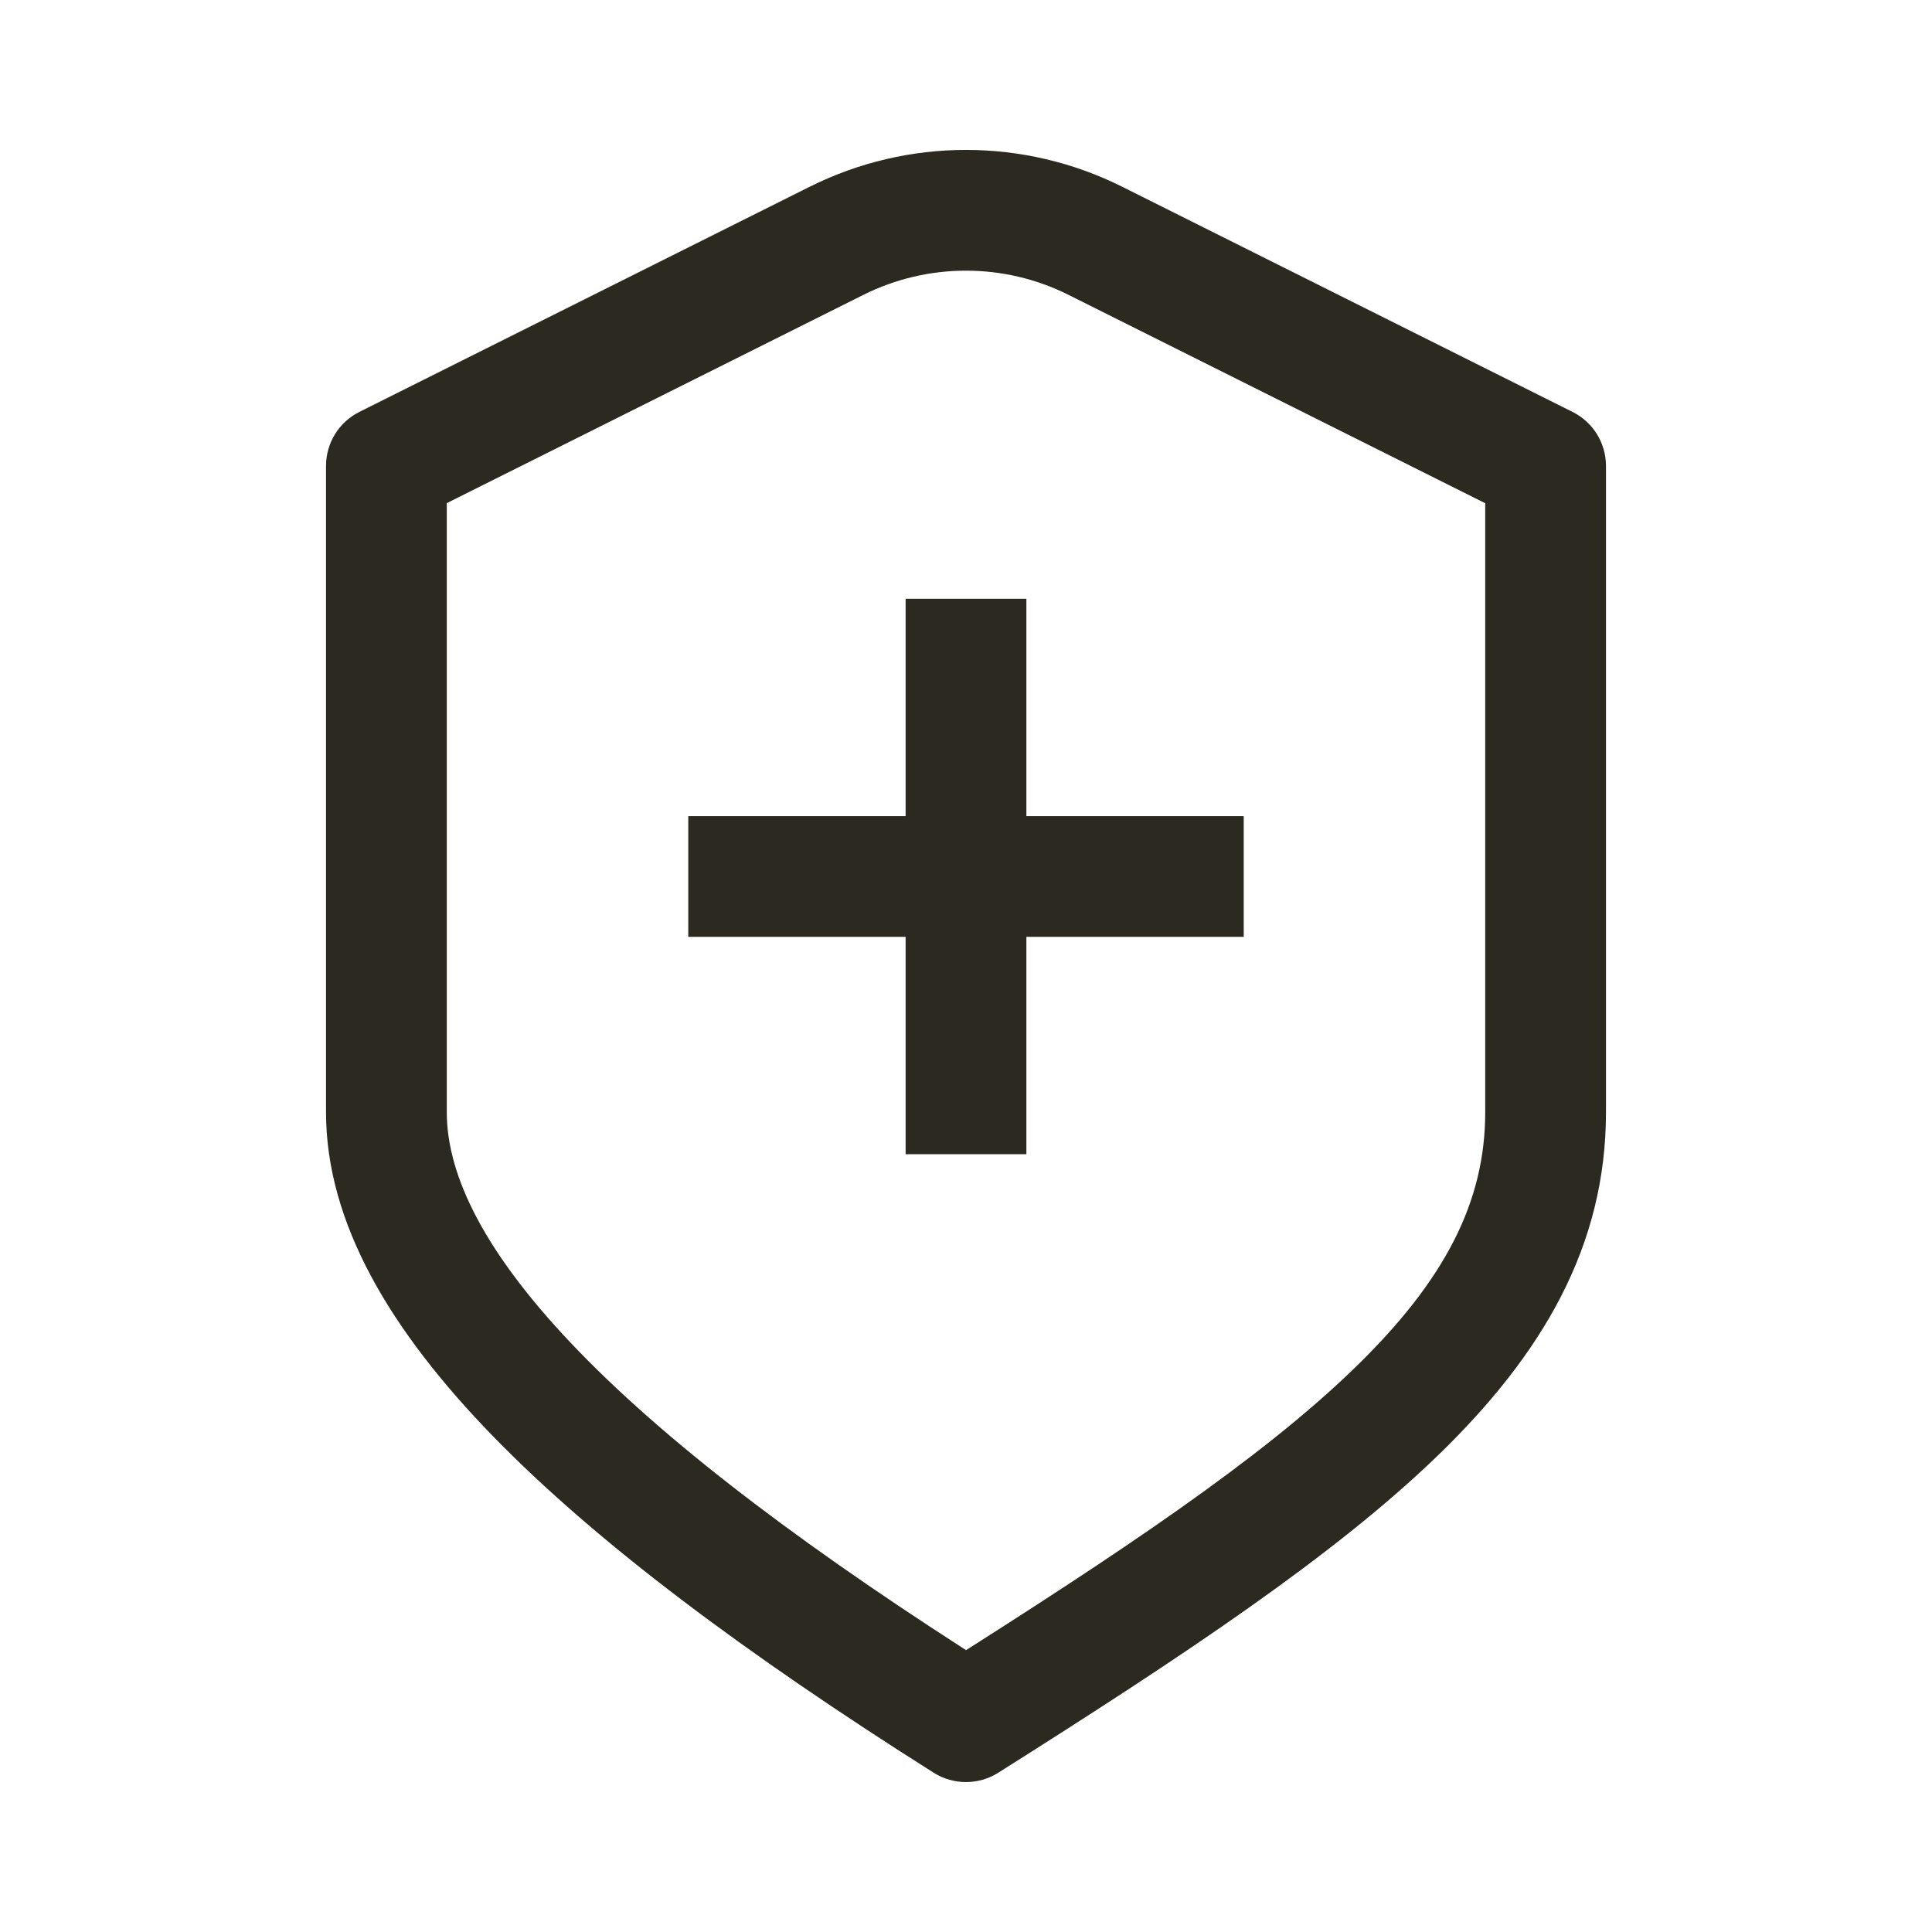 <svg width="24" height="24" viewBox="0 0 24 24" fill="none" xmlns="http://www.w3.org/2000/svg">
<path d="M4.8 5.788L4.464 5.117C4.21 5.244 4.05 5.503 4.05 5.788H4.8ZM12 21.388L11.599 22.022C11.844 22.176 12.156 22.176 12.4 22.022L12 21.388ZM19.2 5.788H19.95C19.95 5.503 19.789 5.244 19.535 5.117L19.2 5.788ZM10.39 2.993L10.054 2.322L10.39 2.993ZM13.61 2.993L13.945 2.322L13.61 2.993ZM14.7 11.638H15.45V10.138H14.7V11.638ZM9.3 10.138H8.55V11.638H9.3V10.138ZM11.25 13.588V14.338H12.75V13.588H11.25ZM12.75 8.188V7.438H11.25V8.188H12.75ZM10.39 2.993L10.054 2.322L4.464 5.117L4.8 5.788L5.135 6.458L10.725 3.663L10.39 2.993ZM4.8 5.788H4.05V13.816H4.8H5.55V5.788H4.8ZM4.8 13.816H4.05C4.05 15.197 4.857 16.538 6.123 17.84C7.404 19.158 9.262 20.545 11.599 22.022L12 21.388L12.4 20.753C10.101 19.301 8.358 17.988 7.199 16.795C6.024 15.586 5.55 14.607 5.55 13.816H4.8ZM12 21.388L12.4 22.022C14.709 20.564 16.575 19.325 17.86 18.082C19.166 16.819 19.95 15.476 19.95 13.816H19.2H18.45C18.45 14.927 17.953 15.906 16.817 17.004C15.662 18.122 13.928 19.282 11.599 20.753L12 21.388ZM19.2 13.816H19.95C19.95 13.81 19.95 13.805 19.95 13.799C19.95 13.794 19.95 13.788 19.95 13.783C19.95 13.777 19.95 13.772 19.95 13.767C19.95 13.761 19.95 13.756 19.95 13.75C19.95 13.745 19.95 13.739 19.95 13.734C19.95 13.728 19.95 13.723 19.95 13.717C19.95 13.712 19.95 13.706 19.95 13.7C19.95 13.695 19.95 13.689 19.95 13.684C19.95 13.678 19.95 13.673 19.95 13.667C19.95 13.662 19.95 13.656 19.95 13.65C19.95 13.645 19.95 13.639 19.95 13.633C19.95 13.628 19.95 13.622 19.95 13.617C19.95 13.611 19.95 13.605 19.95 13.6C19.95 13.594 19.95 13.588 19.95 13.583C19.95 13.577 19.95 13.571 19.95 13.566C19.95 13.56 19.95 13.554 19.95 13.549C19.95 13.543 19.95 13.537 19.95 13.531C19.95 13.526 19.95 13.52 19.95 13.514C19.95 13.509 19.95 13.503 19.95 13.497C19.95 13.491 19.95 13.486 19.95 13.48C19.95 13.474 19.95 13.468 19.95 13.463C19.95 13.457 19.95 13.451 19.95 13.445C19.95 13.439 19.95 13.434 19.95 13.428C19.95 13.422 19.95 13.416 19.95 13.41C19.95 13.404 19.95 13.399 19.95 13.393C19.95 13.387 19.95 13.381 19.95 13.375C19.95 13.369 19.95 13.363 19.95 13.357C19.95 13.352 19.95 13.346 19.95 13.34C19.95 13.334 19.95 13.328 19.95 13.322C19.95 13.316 19.95 13.31 19.95 13.304C19.95 13.298 19.95 13.292 19.95 13.287C19.95 13.28 19.95 13.275 19.95 13.269C19.95 13.263 19.95 13.257 19.95 13.251C19.95 13.245 19.95 13.239 19.95 13.233C19.95 13.227 19.95 13.221 19.95 13.215C19.95 13.209 19.95 13.203 19.95 13.197C19.95 13.191 19.95 13.185 19.95 13.179C19.95 13.173 19.95 13.166 19.95 13.161C19.95 13.154 19.95 13.148 19.95 13.142C19.95 13.136 19.95 13.13 19.95 13.124C19.95 13.118 19.95 13.112 19.95 13.106C19.95 13.1 19.95 13.094 19.95 13.088C19.95 13.081 19.95 13.075 19.95 13.069C19.95 13.063 19.95 13.057 19.95 13.051C19.95 13.045 19.95 13.039 19.95 13.032C19.95 13.026 19.95 13.02 19.95 13.014C19.95 13.008 19.95 13.002 19.95 12.995C19.95 12.989 19.95 12.983 19.95 12.977C19.95 12.971 19.95 12.964 19.95 12.958C19.95 12.952 19.95 12.946 19.95 12.94C19.95 12.933 19.95 12.927 19.95 12.921C19.95 12.915 19.95 12.909 19.95 12.902C19.95 12.896 19.95 12.89 19.95 12.883C19.95 12.877 19.95 12.871 19.95 12.865C19.95 12.858 19.95 12.852 19.95 12.846C19.95 12.84 19.95 12.833 19.95 12.827C19.95 12.821 19.95 12.814 19.95 12.808C19.95 12.802 19.95 12.796 19.95 12.789C19.95 12.783 19.95 12.777 19.95 12.77C19.95 12.764 19.95 12.758 19.95 12.751C19.95 12.745 19.95 12.739 19.95 12.732C19.95 12.726 19.95 12.719 19.95 12.713C19.95 12.707 19.95 12.7 19.95 12.694C19.95 12.688 19.95 12.681 19.95 12.675C19.95 12.668 19.95 12.662 19.95 12.656C19.95 12.649 19.95 12.643 19.95 12.636C19.95 12.63 19.95 12.623 19.95 12.617C19.95 12.611 19.95 12.604 19.95 12.598C19.95 12.591 19.95 12.585 19.95 12.579C19.95 12.572 19.95 12.566 19.95 12.559C19.95 12.553 19.95 12.546 19.95 12.54C19.95 12.533 19.95 12.527 19.95 12.52C19.95 12.514 19.95 12.507 19.95 12.501C19.95 12.494 19.95 12.488 19.95 12.481C19.95 12.475 19.95 12.468 19.95 12.462C19.95 12.455 19.95 12.449 19.95 12.442C19.95 12.436 19.95 12.429 19.95 12.423C19.95 12.416 19.95 12.41 19.95 12.403C19.95 12.397 19.95 12.39 19.95 12.383C19.95 12.377 19.95 12.37 19.95 12.364C19.95 12.357 19.95 12.351 19.95 12.344C19.95 12.338 19.95 12.331 19.95 12.324C19.95 12.318 19.95 12.311 19.95 12.305C19.95 12.298 19.95 12.291 19.95 12.285C19.95 12.278 19.95 12.272 19.95 12.265C19.95 12.258 19.95 12.252 19.95 12.245C19.95 12.239 19.95 12.232 19.95 12.225C19.95 12.219 19.95 12.212 19.95 12.205C19.95 12.199 19.95 12.192 19.95 12.185C19.95 12.179 19.95 12.172 19.95 12.165C19.95 12.159 19.95 12.152 19.95 12.146C19.95 12.139 19.95 12.132 19.95 12.126C19.95 12.119 19.95 12.112 19.95 12.106C19.95 12.099 19.95 12.092 19.95 12.085C19.95 12.079 19.95 12.072 19.95 12.065C19.95 12.059 19.95 12.052 19.95 12.045C19.95 12.039 19.95 12.032 19.95 12.025C19.95 12.018 19.95 12.012 19.95 12.005C19.95 11.998 19.95 11.992 19.95 11.985C19.95 11.978 19.95 11.972 19.95 11.965C19.95 11.958 19.95 11.951 19.95 11.944C19.95 11.938 19.95 11.931 19.95 11.924C19.95 11.918 19.95 11.911 19.95 11.904C19.95 11.897 19.95 11.89 19.95 11.884C19.95 11.877 19.95 11.87 19.95 11.864C19.95 11.857 19.95 11.85 19.95 11.843C19.95 11.836 19.95 11.83 19.95 11.823C19.95 11.816 19.95 11.809 19.95 11.803C19.95 11.796 19.95 11.789 19.95 11.782C19.95 11.775 19.95 11.768 19.95 11.762C19.95 11.755 19.95 11.748 19.95 11.741C19.95 11.735 19.95 11.728 19.95 11.721C19.95 11.714 19.95 11.707 19.95 11.7C19.95 11.694 19.95 11.687 19.95 11.68C19.95 11.673 19.95 11.666 19.95 11.659C19.95 11.653 19.95 11.646 19.95 11.639C19.95 11.632 19.95 11.625 19.95 11.618C19.95 11.612 19.95 11.605 19.95 11.598C19.95 11.591 19.95 11.584 19.95 11.577C19.95 11.57 19.95 11.564 19.95 11.557C19.95 11.55 19.95 11.543 19.95 11.536C19.95 11.529 19.95 11.523 19.95 11.516C19.95 11.509 19.95 11.502 19.95 11.495C19.95 11.488 19.95 11.481 19.95 11.474C19.95 11.467 19.95 11.461 19.95 11.454C19.95 11.447 19.95 11.44 19.95 11.433C19.95 11.426 19.95 11.419 19.95 11.412C19.95 11.405 19.95 11.399 19.95 11.392C19.95 11.385 19.95 11.378 19.95 11.371C19.95 11.364 19.95 11.357 19.95 11.35C19.95 11.344 19.95 11.337 19.95 11.33C19.95 11.323 19.95 11.316 19.95 11.309C19.95 11.302 19.95 11.295 19.95 11.288C19.95 11.281 19.95 11.274 19.95 11.267C19.95 11.261 19.95 11.254 19.95 11.247C19.95 11.24 19.95 11.233 19.95 11.226C19.95 11.219 19.95 11.212 19.95 11.205C19.95 11.198 19.95 11.191 19.95 11.184C19.95 11.177 19.95 11.171 19.95 11.164C19.95 11.157 19.95 11.15 19.95 11.143C19.95 11.136 19.95 11.129 19.95 11.122C19.95 11.115 19.95 11.108 19.95 11.101C19.95 11.094 19.95 11.087 19.95 11.08C19.95 11.073 19.95 11.066 19.95 11.059C19.95 11.053 19.95 11.046 19.95 11.039C19.95 11.032 19.95 11.025 19.95 11.018C19.95 11.011 19.95 11.004 19.95 10.997C19.95 10.99 19.95 10.983 19.95 10.976C19.95 10.969 19.95 10.962 19.95 10.955C19.95 10.948 19.95 10.941 19.95 10.934C19.95 10.927 19.95 10.92 19.95 10.913C19.95 10.906 19.95 10.899 19.95 10.893C19.95 10.886 19.95 10.879 19.95 10.872C19.95 10.865 19.95 10.858 19.95 10.851C19.95 10.844 19.95 10.837 19.95 10.83C19.95 10.823 19.95 10.816 19.95 10.809C19.95 10.802 19.95 10.795 19.95 10.788C19.95 10.781 19.95 10.774 19.95 10.767C19.95 10.76 19.95 10.753 19.95 10.746C19.95 10.739 19.95 10.732 19.95 10.725C19.95 10.718 19.95 10.711 19.95 10.704C19.95 10.697 19.95 10.69 19.95 10.684C19.95 10.677 19.95 10.669 19.95 10.663C19.95 10.656 19.95 10.649 19.95 10.642C19.95 10.635 19.95 10.628 19.95 10.621C19.95 10.614 19.95 10.607 19.95 10.6C19.95 10.593 19.95 10.586 19.95 10.579C19.95 10.572 19.95 10.565 19.95 10.558C19.95 10.551 19.95 10.544 19.95 10.537C19.95 10.53 19.95 10.523 19.95 10.516C19.95 10.509 19.95 10.502 19.95 10.495C19.95 10.488 19.95 10.481 19.95 10.474C19.95 10.467 19.95 10.46 19.95 10.454C19.95 10.447 19.95 10.44 19.95 10.433C19.95 10.426 19.95 10.419 19.95 10.412C19.95 10.405 19.95 10.398 19.95 10.391C19.95 10.384 19.95 10.377 19.95 10.37C19.95 10.363 19.95 10.356 19.95 10.349C19.95 10.342 19.95 10.335 19.95 10.328C19.95 10.321 19.95 10.314 19.95 10.307C19.95 10.3 19.95 10.293 19.95 10.286C19.95 10.279 19.95 10.273 19.95 10.265C19.95 10.259 19.95 10.252 19.95 10.245C19.95 10.238 19.95 10.231 19.95 10.224C19.95 10.217 19.95 10.21 19.95 10.203C19.95 10.196 19.95 10.189 19.95 10.182C19.95 10.175 19.95 10.168 19.95 10.161C19.95 10.154 19.95 10.147 19.95 10.14C19.95 10.133 19.95 10.127 19.95 10.12C19.95 10.113 19.95 10.106 19.95 10.099C19.95 10.092 19.95 10.085 19.95 10.078C19.95 10.071 19.95 10.064 19.95 10.057C19.95 10.05 19.95 10.043 19.95 10.037C19.95 10.03 19.95 10.023 19.95 10.016C19.95 10.009 19.95 10.002 19.95 9.995C19.95 9.988 19.95 9.981 19.95 9.974C19.95 9.967 19.95 9.96 19.95 9.954C19.95 9.947 19.95 9.94 19.95 9.933C19.95 9.926 19.95 9.919 19.95 9.912C19.95 9.905 19.95 9.898 19.95 9.891C19.95 9.884 19.95 9.878 19.95 9.871C19.95 9.864 19.95 9.857 19.95 9.85C19.95 9.843 19.95 9.836 19.95 9.829C19.95 9.822 19.95 9.816 19.95 9.809C19.95 9.802 19.95 9.795 19.95 9.788C19.95 9.781 19.95 9.774 19.95 9.767C19.95 9.761 19.95 9.754 19.95 9.747C19.95 9.74 19.95 9.733 19.95 9.726C19.95 9.719 19.95 9.713 19.95 9.706C19.95 9.699 19.95 9.692 19.95 9.685C19.95 9.678 19.95 9.671 19.95 9.665C19.95 9.658 19.95 9.651 19.95 9.644C19.95 9.637 19.95 9.63 19.95 9.624C19.95 9.617 19.95 9.61 19.95 9.603C19.95 9.596 19.95 9.589 19.95 9.583C19.95 9.576 19.95 9.569 19.95 9.562C19.95 9.555 19.95 9.548 19.95 9.542C19.95 9.535 19.95 9.528 19.95 9.521C19.95 9.514 19.95 9.508 19.95 9.501C19.95 9.494 19.95 9.487 19.95 9.48C19.95 9.474 19.95 9.467 19.95 9.46C19.95 9.453 19.95 9.447 19.95 9.44C19.95 9.433 19.95 9.426 19.95 9.419C19.95 9.413 19.95 9.406 19.95 9.399C19.95 9.392 19.95 9.386 19.95 9.379C19.95 9.372 19.95 9.365 19.95 9.359C19.95 9.352 19.95 9.345 19.95 9.338C19.95 9.332 19.95 9.325 19.95 9.318C19.95 9.311 19.95 9.305 19.95 9.298C19.95 9.291 19.95 9.284 19.95 9.278C19.95 9.271 19.95 9.264 19.95 9.258C19.95 9.251 19.95 9.244 19.95 9.237C19.95 9.231 19.95 9.224 19.95 9.217C19.95 9.211 19.95 9.204 19.95 9.197C19.95 9.191 19.95 9.184 19.95 9.177C19.95 9.17 19.95 9.164 19.95 9.157C19.95 9.15 19.95 9.144 19.95 9.137C19.95 9.13 19.95 9.124 19.95 9.117C19.95 9.11 19.95 9.104 19.95 9.097C19.95 9.091 19.95 9.084 19.95 9.077C19.95 9.071 19.95 9.064 19.95 9.057C19.95 9.051 19.95 9.044 19.95 9.037C19.95 9.031 19.95 9.024 19.95 9.018C19.95 9.011 19.95 9.004 19.95 8.998C19.95 8.991 19.95 8.985 19.95 8.978C19.95 8.971 19.95 8.965 19.95 8.958C19.95 8.952 19.95 8.945 19.95 8.938C19.95 8.932 19.95 8.925 19.95 8.919C19.95 8.912 19.95 8.906 19.95 8.899C19.95 8.892 19.95 8.886 19.95 8.879C19.95 8.873 19.95 8.866 19.95 8.86C19.95 8.853 19.95 8.847 19.95 8.84C19.95 8.834 19.95 8.827 19.95 8.821C19.95 8.814 19.95 8.808 19.95 8.801C19.95 8.795 19.95 8.788 19.95 8.782C19.95 8.775 19.95 8.769 19.95 8.762C19.95 8.756 19.95 8.749 19.95 8.743C19.95 8.736 19.95 8.73 19.95 8.723C19.95 8.717 19.95 8.71 19.95 8.704C19.95 8.697 19.95 8.691 19.95 8.684C19.95 8.678 19.95 8.672 19.95 8.665C19.95 8.659 19.95 8.652 19.95 8.646C19.95 8.639 19.95 8.633 19.95 8.627C19.95 8.62 19.95 8.614 19.95 8.607C19.95 8.601 19.95 8.595 19.95 8.588C19.95 8.582 19.95 8.575 19.95 8.569C19.95 8.563 19.95 8.556 19.95 8.55C19.95 8.544 19.95 8.537 19.95 8.531C19.95 8.525 19.95 8.518 19.95 8.512C19.95 8.506 19.95 8.499 19.95 8.493C19.95 8.487 19.95 8.48 19.95 8.474C19.95 8.468 19.95 8.461 19.95 8.455C19.95 8.449 19.95 8.442 19.95 8.436C19.95 8.43 19.95 8.424 19.95 8.417C19.95 8.411 19.95 8.405 19.95 8.398C19.95 8.392 19.95 8.386 19.95 8.38C19.95 8.373 19.95 8.367 19.95 8.361C19.95 8.355 19.95 8.348 19.95 8.342C19.95 8.336 19.95 8.33 19.95 8.324C19.95 8.317 19.95 8.311 19.95 8.305C19.95 8.299 19.95 8.293 19.95 8.286C19.95 8.28 19.95 8.274 19.95 8.268C19.95 8.262 19.95 8.256 19.95 8.249C19.95 8.243 19.95 8.237 19.95 8.231C19.95 8.225 19.95 8.219 19.95 8.213C19.95 8.206 19.95 8.2 19.95 8.194C19.95 8.188 19.95 8.182 19.95 8.176C19.95 8.17 19.95 8.164 19.95 8.158C19.95 8.151 19.95 8.145 19.95 8.139C19.95 8.133 19.95 8.127 19.95 8.121C19.95 8.115 19.95 8.109 19.95 8.103C19.95 8.097 19.95 8.091 19.95 8.085C19.95 8.079 19.95 8.073 19.95 8.067C19.95 8.061 19.95 8.055 19.95 8.049C19.95 8.043 19.95 8.037 19.95 8.031C19.95 8.025 19.95 8.019 19.95 8.013C19.95 8.007 19.95 8.001 19.95 7.995C19.95 7.989 19.95 7.983 19.95 7.977C19.95 7.971 19.95 7.965 19.95 7.959C19.95 7.953 19.95 7.947 19.95 7.941C19.95 7.936 19.95 7.93 19.95 7.924C19.95 7.918 19.95 7.912 19.95 7.906C19.95 7.9 19.95 7.894 19.95 7.889C19.95 7.883 19.95 7.877 19.95 7.871C19.95 7.865 19.95 7.859 19.95 7.853C19.95 7.848 19.95 7.842 19.95 7.836C19.95 7.83 19.95 7.824 19.95 7.819C19.95 7.813 19.95 7.807 19.95 7.801C19.95 7.795 19.95 7.79 19.95 7.784C19.95 7.778 19.95 7.772 19.95 7.767C19.95 7.761 19.95 7.755 19.95 7.749C19.95 7.744 19.95 7.738 19.95 7.732C19.95 7.727 19.95 7.721 19.95 7.715C19.95 7.709 19.95 7.704 19.95 7.698C19.95 7.692 19.95 7.687 19.95 7.681C19.95 7.675 19.95 7.67 19.95 7.664C19.95 7.658 19.95 7.653 19.95 7.647C19.95 7.642 19.95 7.636 19.95 7.63C19.95 7.625 19.95 7.619 19.95 7.614C19.95 7.608 19.95 7.602 19.95 7.597C19.95 7.591 19.95 7.586 19.95 7.58C19.95 7.575 19.95 7.569 19.95 7.563C19.95 7.558 19.95 7.552 19.95 7.547C19.95 7.541 19.95 7.536 19.95 7.53C19.95 7.525 19.95 7.519 19.95 7.514C19.95 7.508 19.95 7.503 19.95 7.497C19.95 7.492 19.95 7.487 19.95 7.481C19.95 7.476 19.95 7.47 19.95 7.465C19.95 7.459 19.95 7.454 19.95 7.449C19.95 7.443 19.95 7.438 19.95 7.432C19.95 7.427 19.95 7.422 19.95 7.416C19.95 7.411 19.95 7.405 19.95 7.4C19.95 7.395 19.95 7.389 19.95 7.384C19.95 7.379 19.95 7.373 19.95 7.368C19.95 7.363 19.95 7.358 19.95 7.352C19.95 7.347 19.95 7.342 19.95 7.336C19.95 7.331 19.95 7.326 19.95 7.321C19.95 7.315 19.95 7.31 19.95 7.305C19.95 7.3 19.95 7.294 19.95 7.289C19.95 7.284 19.95 7.279 19.95 7.274C19.95 7.268 19.95 7.263 19.95 7.258C19.95 7.253 19.95 7.248 19.95 7.243C19.95 7.237 19.95 7.232 19.95 7.227C19.95 7.222 19.95 7.217 19.95 7.212C19.95 7.207 19.95 7.202 19.95 7.197C19.95 7.191 19.95 7.186 19.95 7.181C19.95 7.176 19.95 7.171 19.95 7.166C19.95 7.161 19.95 7.156 19.95 7.151C19.95 7.146 19.95 7.141 19.95 7.136C19.95 7.131 19.95 7.126 19.95 7.121C19.95 7.116 19.95 7.111 19.95 7.106C19.95 7.101 19.95 7.096 19.95 7.091C19.95 7.086 19.95 7.081 19.95 7.076C19.95 7.072 19.95 7.067 19.95 7.062C19.95 7.057 19.95 7.052 19.95 7.047C19.95 7.042 19.95 7.037 19.95 7.032C19.95 7.028 19.95 7.023 19.95 7.018C19.95 7.013 19.95 7.008 19.95 7.003C19.95 6.999 19.95 6.994 19.95 6.989C19.95 6.984 19.95 6.98 19.95 6.975C19.95 6.97 19.95 6.965 19.95 6.96C19.95 6.956 19.95 6.951 19.95 6.946C19.95 6.942 19.95 6.937 19.95 6.932C19.95 6.928 19.95 6.923 19.95 6.918C19.95 6.913 19.95 6.909 19.95 6.904C19.95 6.9 19.95 6.895 19.95 6.89C19.95 6.886 19.95 6.881 19.95 6.876C19.95 6.872 19.95 6.867 19.95 6.863C19.95 6.858 19.95 6.854 19.95 6.849C19.95 6.844 19.95 6.84 19.95 6.835C19.95 6.831 19.95 6.826 19.95 6.822C19.95 6.817 19.95 6.813 19.95 6.808C19.95 6.804 19.95 6.799 19.95 6.795C19.95 6.79 19.95 6.786 19.95 6.782C19.95 6.777 19.95 6.773 19.95 6.768C19.95 6.764 19.95 6.759 19.95 6.755C19.95 6.751 19.95 6.746 19.95 6.742C19.95 6.738 19.95 6.733 19.95 6.729C19.95 6.725 19.95 6.72 19.95 6.716C19.95 6.712 19.95 6.707 19.95 6.703C19.95 6.699 19.95 6.694 19.95 6.69C19.95 6.686 19.95 6.682 19.95 6.677C19.95 6.673 19.95 6.669 19.95 6.665C19.95 6.661 19.95 6.656 19.95 6.652C19.95 6.648 19.95 6.644 19.95 6.64C19.95 6.635 19.95 6.631 19.95 6.627C19.95 6.623 19.95 6.619 19.95 6.615C19.95 6.611 19.95 6.607 19.95 6.602C19.95 6.598 19.95 6.594 19.95 6.59C19.95 6.586 19.95 6.582 19.95 6.578C19.95 6.574 19.95 6.57 19.95 6.566C19.95 6.562 19.95 6.558 19.95 6.554C19.95 6.55 19.95 6.546 19.95 6.542C19.95 6.538 19.95 6.534 19.95 6.53C19.95 6.526 19.95 6.522 19.95 6.519C19.95 6.515 19.95 6.511 19.95 6.507C19.95 6.503 19.95 6.499 19.95 6.495C19.95 6.492 19.95 6.488 19.95 6.484C19.95 6.48 19.95 6.476 19.95 6.472C19.95 6.469 19.95 6.465 19.95 6.461C19.95 6.457 19.95 6.454 19.95 6.45C19.95 6.446 19.95 6.442 19.95 6.439C19.95 6.435 19.95 6.431 19.95 6.428C19.95 6.424 19.95 6.42 19.95 6.417C19.95 6.413 19.95 6.409 19.95 6.406C19.95 6.402 19.95 6.398 19.95 6.395C19.95 6.391 19.95 6.388 19.95 6.384C19.95 6.38 19.95 6.377 19.95 6.373C19.95 6.37 19.95 6.366 19.95 6.363C19.95 6.359 19.95 6.356 19.95 6.352C19.95 6.349 19.95 6.345 19.95 6.342C19.95 6.338 19.95 6.335 19.95 6.331C19.95 6.328 19.95 6.325 19.95 6.321C19.95 6.318 19.95 6.314 19.95 6.311C19.95 6.308 19.95 6.304 19.95 6.301C19.95 6.298 19.95 6.294 19.95 6.291C19.95 6.288 19.95 6.284 19.95 6.281C19.95 6.278 19.95 6.274 19.95 6.271C19.95 6.268 19.95 6.265 19.95 6.261C19.95 6.258 19.95 6.255 19.95 6.252C19.95 6.249 19.95 6.245 19.95 6.242C19.95 6.239 19.95 6.236 19.95 6.233C19.95 6.23 19.95 6.226 19.95 6.223C19.95 6.22 19.95 6.217 19.95 6.214C19.95 6.211 19.95 6.208 19.95 6.205C19.95 6.202 19.95 6.199 19.95 6.196C19.95 6.193 19.95 6.19 19.95 6.187C19.95 6.184 19.95 6.181 19.95 6.178C19.95 6.175 19.95 6.172 19.95 6.169C19.95 6.166 19.95 6.163 19.95 6.16C19.95 6.157 19.95 6.154 19.95 6.152C19.95 6.149 19.95 6.146 19.95 6.143C19.95 6.14 19.95 6.137 19.95 6.135C19.95 6.132 19.95 6.129 19.95 6.126C19.95 6.123 19.95 6.121 19.95 6.118C19.95 6.115 19.95 6.112 19.95 6.11C19.95 6.107 19.95 6.104 19.95 6.102C19.95 6.099 19.95 6.096 19.95 6.094C19.95 6.091 19.95 6.088 19.95 6.086C19.95 6.083 19.95 6.08 19.95 6.078C19.95 6.075 19.95 6.073 19.95 6.07C19.95 6.068 19.95 6.065 19.95 6.063C19.95 6.06 19.95 6.057 19.95 6.055C19.95 6.053 19.95 6.05 19.95 6.048C19.95 6.045 19.95 6.043 19.95 6.04C19.95 6.038 19.95 6.035 19.95 6.033C19.95 6.031 19.95 6.028 19.95 6.026C19.95 6.024 19.95 6.021 19.95 6.019C19.95 6.016 19.95 6.014 19.95 6.012C19.95 6.01 19.95 6.007 19.95 6.005C19.95 6.003 19.95 6.001 19.95 5.998C19.95 5.996 19.95 5.994 19.95 5.992C19.95 5.989 19.95 5.987 19.95 5.985C19.95 5.983 19.95 5.981 19.95 5.979C19.95 5.977 19.95 5.974 19.95 5.972C19.95 5.97 19.95 5.968 19.95 5.966C19.95 5.964 19.95 5.962 19.95 5.96C19.95 5.958 19.95 5.956 19.95 5.954C19.95 5.952 19.95 5.95 19.95 5.948C19.95 5.946 19.95 5.944 19.95 5.942C19.95 5.94 19.95 5.938 19.95 5.936C19.95 5.934 19.95 5.933 19.95 5.931C19.95 5.929 19.95 5.927 19.95 5.925C19.95 5.923 19.95 5.922 19.95 5.92C19.95 5.918 19.95 5.916 19.95 5.914C19.95 5.913 19.95 5.911 19.95 5.909C19.95 5.908 19.95 5.906 19.95 5.904C19.95 5.902 19.95 5.901 19.95 5.899C19.95 5.897 19.95 5.896 19.95 5.894C19.95 5.893 19.95 5.891 19.95 5.889C19.95 5.888 19.95 5.886 19.95 5.885C19.95 5.883 19.95 5.882 19.95 5.88C19.95 5.879 19.95 5.877 19.95 5.876C19.95 5.874 19.95 5.873 19.95 5.871C19.95 5.87 19.95 5.868 19.95 5.867C19.95 5.866 19.95 5.864 19.95 5.863C19.95 5.861 19.95 5.86 19.95 5.859C19.95 5.857 19.95 5.856 19.95 5.855C19.95 5.854 19.95 5.852 19.95 5.851C19.95 5.85 19.95 5.848 19.95 5.847C19.95 5.846 19.95 5.845 19.95 5.844C19.95 5.842 19.95 5.841 19.95 5.84C19.95 5.839 19.95 5.838 19.95 5.837C19.95 5.836 19.95 5.835 19.95 5.833C19.95 5.832 19.95 5.831 19.95 5.83C19.95 5.829 19.95 5.828 19.95 5.827C19.95 5.826 19.95 5.825 19.95 5.824C19.95 5.823 19.95 5.822 19.95 5.821C19.95 5.82 19.95 5.82 19.95 5.819C19.95 5.818 19.95 5.817 19.95 5.816C19.95 5.815 19.95 5.814 19.95 5.814C19.95 5.813 19.95 5.812 19.95 5.811C19.95 5.81 19.95 5.81 19.95 5.809C19.95 5.808 19.95 5.807 19.95 5.807C19.95 5.806 19.95 5.805 19.95 5.805C19.95 5.804 19.95 5.803 19.95 5.803C19.95 5.802 19.95 5.801 19.95 5.801C19.95 5.8 19.95 5.8 19.95 5.799C19.95 5.799 19.95 5.798 19.95 5.798C19.95 5.797 19.95 5.797 19.95 5.796C19.95 5.796 19.95 5.795 19.95 5.795C19.95 5.794 19.95 5.794 19.95 5.794C19.95 5.793 19.95 5.793 19.95 5.792C19.95 5.792 19.95 5.792 19.95 5.791C19.95 5.791 19.95 5.791 19.95 5.79C19.95 5.79 19.95 5.79 19.95 5.79C19.95 5.789 19.95 5.789 19.95 5.789C19.95 5.789 19.95 5.789 19.95 5.789C19.95 5.788 19.95 5.788 19.95 5.788C19.95 5.788 19.95 5.788 19.95 5.788C19.95 5.788 19.95 5.788 19.95 5.788C19.95 5.788 19.95 5.788 19.2 5.788C18.45 5.788 18.45 5.788 18.45 5.788C18.45 5.788 18.45 5.788 18.45 5.788C18.45 5.788 18.45 5.788 18.45 5.788C18.45 5.788 18.45 5.788 18.45 5.789C18.45 5.789 18.45 5.789 18.45 5.789C18.45 5.789 18.45 5.789 18.45 5.79C18.45 5.79 18.45 5.79 18.45 5.79C18.45 5.791 18.45 5.791 18.45 5.791C18.45 5.792 18.45 5.792 18.45 5.792C18.45 5.793 18.45 5.793 18.45 5.794C18.45 5.794 18.45 5.794 18.45 5.795C18.45 5.795 18.45 5.796 18.45 5.796C18.45 5.797 18.45 5.797 18.45 5.798C18.45 5.798 18.45 5.799 18.45 5.799C18.45 5.8 18.45 5.8 18.45 5.801C18.45 5.801 18.45 5.802 18.45 5.803C18.45 5.803 18.45 5.804 18.45 5.805C18.45 5.805 18.45 5.806 18.45 5.807C18.45 5.807 18.45 5.808 18.45 5.809C18.45 5.81 18.45 5.81 18.45 5.811C18.45 5.812 18.45 5.813 18.45 5.814C18.45 5.814 18.45 5.815 18.45 5.816C18.45 5.817 18.45 5.818 18.45 5.819C18.45 5.82 18.45 5.82 18.45 5.821C18.45 5.822 18.45 5.823 18.45 5.824C18.45 5.825 18.45 5.826 18.45 5.827C18.45 5.828 18.45 5.829 18.45 5.83C18.45 5.831 18.45 5.832 18.45 5.833C18.45 5.835 18.45 5.836 18.45 5.837C18.45 5.838 18.45 5.839 18.45 5.84C18.45 5.841 18.45 5.842 18.45 5.844C18.45 5.845 18.45 5.846 18.45 5.847C18.45 5.848 18.45 5.85 18.45 5.851C18.45 5.852 18.45 5.854 18.45 5.855C18.45 5.856 18.45 5.857 18.45 5.859C18.45 5.86 18.45 5.861 18.45 5.863C18.45 5.864 18.45 5.866 18.45 5.867C18.45 5.868 18.45 5.87 18.45 5.871C18.45 5.873 18.45 5.874 18.45 5.876C18.45 5.877 18.45 5.879 18.45 5.88C18.45 5.882 18.45 5.883 18.45 5.885C18.45 5.886 18.45 5.888 18.45 5.889C18.45 5.891 18.45 5.893 18.45 5.894C18.45 5.896 18.45 5.897 18.45 5.899C18.45 5.901 18.45 5.902 18.45 5.904C18.45 5.906 18.45 5.908 18.45 5.909C18.45 5.911 18.45 5.913 18.45 5.914C18.45 5.916 18.45 5.918 18.45 5.92C18.45 5.922 18.45 5.923 18.45 5.925C18.45 5.927 18.45 5.929 18.45 5.931C18.45 5.933 18.45 5.934 18.45 5.936C18.45 5.938 18.45 5.94 18.45 5.942C18.45 5.944 18.45 5.946 18.45 5.948C18.45 5.95 18.45 5.952 18.45 5.954C18.45 5.956 18.45 5.958 18.45 5.96C18.45 5.962 18.45 5.964 18.45 5.966C18.45 5.968 18.45 5.97 18.45 5.972C18.45 5.974 18.45 5.977 18.45 5.979C18.45 5.981 18.45 5.983 18.45 5.985C18.45 5.987 18.45 5.989 18.45 5.992C18.45 5.994 18.45 5.996 18.45 5.998C18.45 6.001 18.45 6.003 18.45 6.005C18.45 6.007 18.45 6.01 18.45 6.012C18.45 6.014 18.45 6.016 18.45 6.019C18.45 6.021 18.45 6.024 18.45 6.026C18.45 6.028 18.45 6.031 18.45 6.033C18.45 6.035 18.45 6.038 18.45 6.04C18.45 6.043 18.45 6.045 18.45 6.048C18.45 6.05 18.45 6.053 18.45 6.055C18.45 6.057 18.45 6.06 18.45 6.063C18.45 6.065 18.45 6.068 18.45 6.07C18.45 6.073 18.45 6.075 18.45 6.078C18.45 6.08 18.45 6.083 18.45 6.086C18.45 6.088 18.45 6.091 18.45 6.094C18.45 6.096 18.45 6.099 18.45 6.102C18.45 6.104 18.45 6.107 18.45 6.11C18.45 6.112 18.45 6.115 18.45 6.118C18.45 6.121 18.45 6.123 18.45 6.126C18.45 6.129 18.45 6.132 18.45 6.135C18.45 6.137 18.45 6.14 18.45 6.143C18.45 6.146 18.45 6.149 18.45 6.152C18.45 6.154 18.45 6.157 18.45 6.16C18.45 6.163 18.45 6.166 18.45 6.169C18.45 6.172 18.45 6.175 18.45 6.178C18.45 6.181 18.45 6.184 18.45 6.187C18.45 6.19 18.45 6.193 18.45 6.196C18.45 6.199 18.45 6.202 18.45 6.205C18.45 6.208 18.45 6.211 18.45 6.214C18.45 6.217 18.45 6.22 18.45 6.223C18.45 6.226 18.45 6.23 18.45 6.233C18.45 6.236 18.45 6.239 18.45 6.242C18.45 6.245 18.45 6.249 18.45 6.252C18.45 6.255 18.45 6.258 18.45 6.261C18.45 6.265 18.45 6.268 18.45 6.271C18.45 6.274 18.45 6.278 18.45 6.281C18.45 6.284 18.45 6.288 18.45 6.291C18.45 6.294 18.45 6.298 18.45 6.301C18.45 6.304 18.45 6.308 18.45 6.311C18.45 6.314 18.45 6.318 18.45 6.321C18.45 6.325 18.45 6.328 18.45 6.331C18.45 6.335 18.45 6.338 18.45 6.342C18.45 6.345 18.45 6.349 18.45 6.352C18.45 6.356 18.45 6.359 18.45 6.363C18.45 6.366 18.45 6.37 18.45 6.373C18.45 6.377 18.45 6.38 18.45 6.384C18.45 6.388 18.45 6.391 18.45 6.395C18.45 6.398 18.45 6.402 18.45 6.406C18.45 6.409 18.45 6.413 18.45 6.417C18.45 6.42 18.45 6.424 18.45 6.428C18.45 6.431 18.45 6.435 18.45 6.439C18.45 6.442 18.45 6.446 18.45 6.45C18.45 6.454 18.45 6.457 18.45 6.461C18.45 6.465 18.45 6.469 18.45 6.472C18.45 6.476 18.45 6.48 18.45 6.484C18.45 6.488 18.45 6.492 18.45 6.495C18.45 6.499 18.45 6.503 18.45 6.507C18.45 6.511 18.45 6.515 18.45 6.519C18.45 6.522 18.45 6.526 18.45 6.53C18.45 6.534 18.45 6.538 18.45 6.542C18.45 6.546 18.45 6.55 18.45 6.554C18.45 6.558 18.45 6.562 18.45 6.566C18.45 6.57 18.45 6.574 18.45 6.578C18.45 6.582 18.45 6.586 18.45 6.59C18.45 6.594 18.45 6.598 18.45 6.602C18.45 6.607 18.45 6.611 18.45 6.615C18.45 6.619 18.45 6.623 18.45 6.627C18.45 6.631 18.45 6.635 18.45 6.64C18.45 6.644 18.45 6.648 18.45 6.652C18.45 6.656 18.45 6.661 18.45 6.665C18.45 6.669 18.45 6.673 18.45 6.677C18.45 6.682 18.45 6.686 18.45 6.69C18.45 6.694 18.45 6.699 18.45 6.703C18.45 6.707 18.45 6.712 18.45 6.716C18.45 6.72 18.45 6.725 18.45 6.729C18.45 6.733 18.45 6.738 18.45 6.742C18.45 6.746 18.45 6.751 18.45 6.755C18.45 6.759 18.45 6.764 18.45 6.768C18.45 6.773 18.45 6.777 18.45 6.782C18.45 6.786 18.45 6.79 18.45 6.795C18.45 6.799 18.45 6.804 18.45 6.808C18.45 6.813 18.45 6.817 18.45 6.822C18.45 6.826 18.45 6.831 18.45 6.835C18.45 6.84 18.45 6.844 18.45 6.849C18.45 6.854 18.45 6.858 18.45 6.863C18.45 6.867 18.45 6.872 18.45 6.876C18.45 6.881 18.45 6.886 18.45 6.89C18.45 6.895 18.45 6.9 18.45 6.904C18.45 6.909 18.45 6.913 18.45 6.918C18.45 6.923 18.45 6.928 18.45 6.932C18.45 6.937 18.45 6.942 18.45 6.946C18.45 6.951 18.45 6.956 18.45 6.96C18.45 6.965 18.45 6.97 18.45 6.975C18.45 6.98 18.45 6.984 18.45 6.989C18.45 6.994 18.45 6.999 18.45 7.003C18.45 7.008 18.45 7.013 18.45 7.018C18.45 7.023 18.45 7.028 18.45 7.032C18.45 7.037 18.45 7.042 18.45 7.047C18.45 7.052 18.45 7.057 18.45 7.062C18.45 7.067 18.45 7.072 18.45 7.076C18.45 7.081 18.45 7.086 18.45 7.091C18.45 7.096 18.45 7.101 18.45 7.106C18.45 7.111 18.45 7.116 18.45 7.121C18.45 7.126 18.45 7.131 18.45 7.136C18.45 7.141 18.45 7.146 18.45 7.151C18.45 7.156 18.45 7.161 18.45 7.166C18.45 7.171 18.45 7.176 18.45 7.181C18.45 7.186 18.45 7.191 18.45 7.197C18.45 7.202 18.45 7.207 18.45 7.212C18.45 7.217 18.45 7.222 18.45 7.227C18.45 7.232 18.45 7.237 18.45 7.243C18.45 7.248 18.45 7.253 18.45 7.258C18.45 7.263 18.45 7.268 18.45 7.274C18.45 7.279 18.45 7.284 18.45 7.289C18.45 7.294 18.45 7.3 18.45 7.305C18.45 7.31 18.45 7.315 18.45 7.321C18.45 7.326 18.45 7.331 18.45 7.336C18.45 7.342 18.45 7.347 18.45 7.352C18.45 7.358 18.45 7.363 18.45 7.368C18.45 7.373 18.45 7.379 18.45 7.384C18.45 7.389 18.45 7.395 18.45 7.4C18.45 7.405 18.45 7.411 18.45 7.416C18.45 7.422 18.45 7.427 18.45 7.432C18.45 7.438 18.45 7.443 18.45 7.449C18.45 7.454 18.45 7.459 18.45 7.465C18.45 7.47 18.45 7.476 18.45 7.481C18.45 7.487 18.45 7.492 18.45 7.497C18.45 7.503 18.45 7.508 18.45 7.514C18.45 7.519 18.45 7.525 18.45 7.53C18.45 7.536 18.45 7.541 18.45 7.547C18.45 7.552 18.45 7.558 18.45 7.563C18.45 7.569 18.45 7.575 18.45 7.58C18.45 7.586 18.45 7.591 18.45 7.597C18.45 7.602 18.45 7.608 18.45 7.614C18.45 7.619 18.45 7.625 18.45 7.63C18.45 7.636 18.45 7.642 18.45 7.647C18.45 7.653 18.45 7.658 18.45 7.664C18.45 7.67 18.45 7.675 18.45 7.681C18.45 7.687 18.45 7.692 18.45 7.698C18.45 7.704 18.45 7.709 18.45 7.715C18.45 7.721 18.45 7.727 18.45 7.732C18.45 7.738 18.45 7.744 18.45 7.749C18.45 7.755 18.45 7.761 18.45 7.767C18.45 7.772 18.45 7.778 18.45 7.784C18.45 7.79 18.45 7.795 18.45 7.801C18.45 7.807 18.45 7.813 18.45 7.819C18.45 7.824 18.45 7.83 18.45 7.836C18.45 7.842 18.45 7.848 18.45 7.853C18.45 7.859 18.45 7.865 18.45 7.871C18.45 7.877 18.45 7.883 18.45 7.889C18.45 7.894 18.45 7.9 18.45 7.906C18.45 7.912 18.45 7.918 18.45 7.924C18.45 7.93 18.45 7.936 18.45 7.941C18.45 7.947 18.45 7.953 18.45 7.959C18.45 7.965 18.45 7.971 18.45 7.977C18.45 7.983 18.45 7.989 18.45 7.995C18.45 8.001 18.45 8.007 18.45 8.013C18.45 8.019 18.45 8.025 18.45 8.031C18.45 8.037 18.45 8.043 18.45 8.049C18.45 8.055 18.45 8.061 18.45 8.067C18.45 8.073 18.45 8.079 18.45 8.085C18.45 8.091 18.45 8.097 18.45 8.103C18.45 8.109 18.45 8.115 18.45 8.121C18.45 8.127 18.45 8.133 18.45 8.139C18.45 8.145 18.45 8.151 18.45 8.158C18.45 8.164 18.45 8.17 18.45 8.176C18.45 8.182 18.45 8.188 18.45 8.194C18.45 8.2 18.45 8.206 18.45 8.213C18.45 8.219 18.45 8.225 18.45 8.231C18.45 8.237 18.45 8.243 18.45 8.249C18.45 8.256 18.45 8.262 18.45 8.268C18.45 8.274 18.45 8.28 18.45 8.286C18.45 8.293 18.45 8.299 18.45 8.305C18.45 8.311 18.45 8.317 18.45 8.324C18.45 8.33 18.45 8.336 18.45 8.342C18.45 8.348 18.45 8.355 18.45 8.361C18.45 8.367 18.45 8.373 18.45 8.38C18.45 8.386 18.45 8.392 18.45 8.398C18.45 8.405 18.45 8.411 18.45 8.417C18.45 8.424 18.45 8.43 18.45 8.436C18.45 8.442 18.45 8.449 18.45 8.455C18.45 8.461 18.45 8.468 18.45 8.474C18.45 8.48 18.45 8.487 18.45 8.493C18.45 8.499 18.45 8.506 18.45 8.512C18.45 8.518 18.45 8.525 18.45 8.531C18.45 8.537 18.45 8.544 18.45 8.55C18.45 8.556 18.45 8.563 18.45 8.569C18.45 8.575 18.45 8.582 18.45 8.588C18.45 8.595 18.45 8.601 18.45 8.607C18.45 8.614 18.45 8.62 18.45 8.627C18.45 8.633 18.45 8.639 18.45 8.646C18.45 8.652 18.45 8.659 18.45 8.665C18.45 8.672 18.45 8.678 18.45 8.684C18.45 8.691 18.45 8.697 18.45 8.704C18.45 8.71 18.45 8.717 18.45 8.723C18.45 8.73 18.45 8.736 18.45 8.743C18.45 8.749 18.45 8.756 18.45 8.762C18.45 8.769 18.45 8.775 18.45 8.782C18.45 8.788 18.45 8.795 18.45 8.801C18.45 8.808 18.45 8.814 18.45 8.821C18.45 8.827 18.45 8.834 18.45 8.84C18.45 8.847 18.45 8.853 18.45 8.86C18.45 8.866 18.45 8.873 18.45 8.879C18.45 8.886 18.45 8.892 18.45 8.899C18.45 8.906 18.45 8.912 18.45 8.919C18.45 8.925 18.45 8.932 18.45 8.938C18.45 8.945 18.45 8.952 18.45 8.958C18.45 8.965 18.45 8.971 18.45 8.978C18.45 8.985 18.45 8.991 18.45 8.998C18.45 9.004 18.45 9.011 18.45 9.018C18.45 9.024 18.45 9.031 18.45 9.037C18.45 9.044 18.45 9.051 18.45 9.057C18.45 9.064 18.45 9.071 18.45 9.077C18.45 9.084 18.45 9.091 18.45 9.097C18.45 9.104 18.45 9.11 18.45 9.117C18.45 9.124 18.45 9.13 18.45 9.137C18.45 9.144 18.45 9.15 18.45 9.157C18.45 9.164 18.45 9.17 18.45 9.177C18.45 9.184 18.45 9.191 18.45 9.197C18.45 9.204 18.45 9.211 18.45 9.217C18.45 9.224 18.45 9.231 18.45 9.237C18.45 9.244 18.45 9.251 18.45 9.258C18.45 9.264 18.45 9.271 18.45 9.278C18.45 9.284 18.45 9.291 18.45 9.298C18.45 9.305 18.45 9.311 18.45 9.318C18.45 9.325 18.45 9.332 18.45 9.338C18.45 9.345 18.45 9.352 18.45 9.359C18.45 9.365 18.45 9.372 18.45 9.379C18.45 9.386 18.45 9.392 18.45 9.399C18.45 9.406 18.45 9.413 18.45 9.419C18.45 9.426 18.45 9.433 18.45 9.44C18.45 9.447 18.45 9.453 18.45 9.46C18.45 9.467 18.45 9.474 18.45 9.48C18.45 9.487 18.45 9.494 18.45 9.501C18.45 9.508 18.45 9.514 18.45 9.521C18.45 9.528 18.45 9.535 18.45 9.542C18.45 9.548 18.45 9.555 18.45 9.562C18.45 9.569 18.45 9.576 18.45 9.583C18.45 9.589 18.45 9.596 18.45 9.603C18.45 9.61 18.45 9.617 18.45 9.624C18.45 9.63 18.45 9.637 18.45 9.644C18.45 9.651 18.45 9.658 18.45 9.665C18.45 9.671 18.45 9.678 18.45 9.685C18.45 9.692 18.45 9.699 18.45 9.706C18.45 9.713 18.45 9.719 18.45 9.726C18.45 9.733 18.45 9.74 18.45 9.747C18.45 9.754 18.45 9.761 18.45 9.767C18.45 9.774 18.45 9.781 18.45 9.788C18.45 9.795 18.45 9.802 18.45 9.809C18.45 9.816 18.45 9.822 18.45 9.829C18.45 9.836 18.45 9.843 18.45 9.85C18.45 9.857 18.45 9.864 18.45 9.871C18.45 9.878 18.45 9.884 18.45 9.891C18.45 9.898 18.45 9.905 18.45 9.912C18.45 9.919 18.45 9.926 18.45 9.933C18.45 9.94 18.45 9.947 18.45 9.954C18.45 9.96 18.45 9.967 18.45 9.974C18.45 9.981 18.45 9.988 18.45 9.995C18.45 10.002 18.45 10.009 18.45 10.016C18.45 10.023 18.45 10.03 18.45 10.037C18.45 10.043 18.45 10.05 18.45 10.057C18.45 10.064 18.45 10.071 18.45 10.078C18.45 10.085 18.45 10.092 18.45 10.099C18.45 10.106 18.45 10.113 18.45 10.12C18.45 10.127 18.45 10.133 18.45 10.14C18.45 10.147 18.45 10.154 18.45 10.161C18.45 10.168 18.45 10.175 18.45 10.182C18.45 10.189 18.45 10.196 18.45 10.203C18.45 10.21 18.45 10.217 18.45 10.224C18.45 10.231 18.45 10.238 18.45 10.245C18.45 10.252 18.45 10.259 18.45 10.265C18.45 10.273 18.45 10.279 18.45 10.286C18.45 10.293 18.45 10.3 18.45 10.307C18.45 10.314 18.45 10.321 18.45 10.328C18.45 10.335 18.45 10.342 18.45 10.349C18.45 10.356 18.45 10.363 18.45 10.37C18.45 10.377 18.45 10.384 18.45 10.391C18.45 10.398 18.45 10.405 18.45 10.412C18.45 10.419 18.45 10.426 18.45 10.433C18.45 10.44 18.45 10.447 18.45 10.454C18.45 10.46 18.45 10.467 18.45 10.474C18.45 10.481 18.45 10.488 18.45 10.495C18.45 10.502 18.45 10.509 18.45 10.516C18.45 10.523 18.45 10.53 18.45 10.537C18.45 10.544 18.45 10.551 18.45 10.558C18.45 10.565 18.45 10.572 18.45 10.579C18.45 10.586 18.45 10.593 18.45 10.6C18.45 10.607 18.45 10.614 18.45 10.621C18.45 10.628 18.45 10.635 18.45 10.642C18.45 10.649 18.45 10.656 18.45 10.663C18.45 10.669 18.45 10.677 18.45 10.684C18.45 10.69 18.45 10.697 18.45 10.704C18.45 10.711 18.45 10.718 18.45 10.725C18.45 10.732 18.45 10.739 18.45 10.746C18.45 10.753 18.45 10.76 18.45 10.767C18.45 10.774 18.45 10.781 18.45 10.788C18.45 10.795 18.45 10.802 18.45 10.809C18.45 10.816 18.45 10.823 18.45 10.83C18.45 10.837 18.45 10.844 18.45 10.851C18.45 10.858 18.45 10.865 18.45 10.872C18.45 10.879 18.45 10.886 18.45 10.893C18.45 10.899 18.45 10.906 18.45 10.913C18.45 10.92 18.45 10.927 18.45 10.934C18.45 10.941 18.45 10.948 18.45 10.955C18.45 10.962 18.45 10.969 18.45 10.976C18.45 10.983 18.45 10.99 18.45 10.997C18.45 11.004 18.45 11.011 18.45 11.018C18.45 11.025 18.45 11.032 18.45 11.039C18.45 11.046 18.45 11.053 18.45 11.059C18.45 11.066 18.45 11.073 18.45 11.08C18.45 11.087 18.45 11.094 18.45 11.101C18.45 11.108 18.45 11.115 18.45 11.122C18.45 11.129 18.45 11.136 18.45 11.143C18.45 11.15 18.45 11.157 18.45 11.164C18.45 11.171 18.45 11.177 18.45 11.184C18.45 11.191 18.45 11.198 18.45 11.205C18.45 11.212 18.45 11.219 18.45 11.226C18.45 11.233 18.45 11.24 18.45 11.247C18.45 11.254 18.45 11.261 18.45 11.267C18.45 11.274 18.45 11.281 18.45 11.288C18.45 11.295 18.45 11.302 18.45 11.309C18.45 11.316 18.45 11.323 18.45 11.33C18.45 11.337 18.45 11.344 18.45 11.35C18.45 11.357 18.45 11.364 18.45 11.371C18.45 11.378 18.45 11.385 18.45 11.392C18.45 11.399 18.45 11.405 18.45 11.412C18.45 11.419 18.45 11.426 18.45 11.433C18.45 11.44 18.45 11.447 18.45 11.454C18.45 11.461 18.45 11.467 18.45 11.474C18.45 11.481 18.45 11.488 18.45 11.495C18.45 11.502 18.45 11.509 18.45 11.516C18.45 11.523 18.45 11.529 18.45 11.536C18.45 11.543 18.45 11.55 18.45 11.557C18.45 11.564 18.45 11.57 18.45 11.577C18.45 11.584 18.45 11.591 18.45 11.598C18.45 11.605 18.45 11.612 18.45 11.618C18.45 11.625 18.45 11.632 18.45 11.639C18.45 11.646 18.45 11.653 18.45 11.659C18.45 11.666 18.45 11.673 18.45 11.68C18.45 11.687 18.45 11.694 18.45 11.7C18.45 11.707 18.45 11.714 18.45 11.721C18.45 11.728 18.45 11.735 18.45 11.741C18.45 11.748 18.45 11.755 18.45 11.762C18.45 11.768 18.45 11.775 18.45 11.782C18.45 11.789 18.45 11.796 18.45 11.803C18.45 11.809 18.45 11.816 18.45 11.823C18.45 11.83 18.45 11.836 18.45 11.843C18.45 11.85 18.45 11.857 18.45 11.864C18.45 11.87 18.45 11.877 18.45 11.884C18.45 11.89 18.45 11.897 18.45 11.904C18.45 11.911 18.45 11.918 18.45 11.924C18.45 11.931 18.45 11.938 18.45 11.944C18.45 11.951 18.45 11.958 18.45 11.965C18.45 11.972 18.45 11.978 18.45 11.985C18.45 11.992 18.45 11.998 18.45 12.005C18.45 12.012 18.45 12.018 18.45 12.025C18.45 12.032 18.45 12.039 18.45 12.045C18.45 12.052 18.45 12.059 18.45 12.065C18.45 12.072 18.45 12.079 18.45 12.085C18.45 12.092 18.45 12.099 18.45 12.106C18.45 12.112 18.45 12.119 18.45 12.126C18.45 12.132 18.45 12.139 18.45 12.146C18.45 12.152 18.45 12.159 18.45 12.165C18.45 12.172 18.45 12.179 18.45 12.185C18.45 12.192 18.45 12.199 18.45 12.205C18.45 12.212 18.45 12.219 18.45 12.225C18.45 12.232 18.45 12.239 18.45 12.245C18.45 12.252 18.45 12.258 18.45 12.265C18.45 12.272 18.45 12.278 18.45 12.285C18.45 12.291 18.45 12.298 18.45 12.305C18.45 12.311 18.45 12.318 18.45 12.324C18.45 12.331 18.45 12.338 18.45 12.344C18.45 12.351 18.45 12.357 18.45 12.364C18.45 12.37 18.45 12.377 18.45 12.383C18.45 12.39 18.45 12.397 18.45 12.403C18.45 12.41 18.45 12.416 18.45 12.423C18.45 12.429 18.45 12.436 18.45 12.442C18.45 12.449 18.45 12.455 18.45 12.462C18.45 12.468 18.45 12.475 18.45 12.481C18.45 12.488 18.45 12.494 18.45 12.501C18.45 12.507 18.45 12.514 18.45 12.52C18.45 12.527 18.45 12.533 18.45 12.54C18.45 12.546 18.45 12.553 18.45 12.559C18.45 12.566 18.45 12.572 18.45 12.579C18.45 12.585 18.45 12.591 18.45 12.598C18.45 12.604 18.45 12.611 18.45 12.617C18.45 12.623 18.45 12.63 18.45 12.636C18.45 12.643 18.45 12.649 18.45 12.656C18.45 12.662 18.45 12.668 18.45 12.675C18.45 12.681 18.45 12.688 18.45 12.694C18.45 12.7 18.45 12.707 18.45 12.713C18.45 12.719 18.45 12.726 18.45 12.732C18.45 12.739 18.45 12.745 18.45 12.751C18.45 12.758 18.45 12.764 18.45 12.77C18.45 12.777 18.45 12.783 18.45 12.789C18.45 12.796 18.45 12.802 18.45 12.808C18.45 12.814 18.45 12.821 18.45 12.827C18.45 12.833 18.45 12.84 18.45 12.846C18.45 12.852 18.45 12.858 18.45 12.865C18.45 12.871 18.45 12.877 18.45 12.883C18.45 12.89 18.45 12.896 18.45 12.902C18.45 12.909 18.45 12.915 18.45 12.921C18.45 12.927 18.45 12.933 18.45 12.94C18.45 12.946 18.45 12.952 18.45 12.958C18.45 12.964 18.45 12.971 18.45 12.977C18.45 12.983 18.45 12.989 18.45 12.995C18.45 13.002 18.45 13.008 18.45 13.014C18.45 13.02 18.45 13.026 18.45 13.032C18.45 13.039 18.45 13.045 18.45 13.051C18.45 13.057 18.45 13.063 18.45 13.069C18.45 13.075 18.45 13.081 18.45 13.088C18.45 13.094 18.45 13.1 18.45 13.106C18.45 13.112 18.45 13.118 18.45 13.124C18.45 13.13 18.45 13.136 18.45 13.142C18.45 13.148 18.45 13.154 18.45 13.161C18.45 13.166 18.45 13.173 18.45 13.179C18.45 13.185 18.45 13.191 18.45 13.197C18.45 13.203 18.45 13.209 18.45 13.215C18.45 13.221 18.45 13.227 18.45 13.233C18.45 13.239 18.45 13.245 18.45 13.251C18.45 13.257 18.45 13.263 18.45 13.269C18.45 13.275 18.45 13.28 18.45 13.287C18.45 13.292 18.45 13.298 18.45 13.304C18.45 13.31 18.45 13.316 18.45 13.322C18.45 13.328 18.45 13.334 18.45 13.34C18.45 13.346 18.45 13.352 18.45 13.357C18.45 13.363 18.45 13.369 18.45 13.375C18.45 13.381 18.45 13.387 18.45 13.393C18.45 13.399 18.45 13.404 18.45 13.41C18.45 13.416 18.45 13.422 18.45 13.428C18.45 13.434 18.45 13.439 18.45 13.445C18.45 13.451 18.45 13.457 18.45 13.463C18.45 13.468 18.45 13.474 18.45 13.48C18.45 13.486 18.45 13.491 18.45 13.497C18.45 13.503 18.45 13.509 18.45 13.514C18.45 13.52 18.45 13.526 18.45 13.531C18.45 13.537 18.45 13.543 18.45 13.549C18.45 13.554 18.45 13.56 18.45 13.566C18.45 13.571 18.45 13.577 18.45 13.583C18.45 13.588 18.45 13.594 18.45 13.6C18.45 13.605 18.45 13.611 18.45 13.617C18.45 13.622 18.45 13.628 18.45 13.633C18.45 13.639 18.45 13.645 18.45 13.65C18.45 13.656 18.45 13.662 18.45 13.667C18.45 13.673 18.45 13.678 18.45 13.684C18.45 13.689 18.45 13.695 18.45 13.7C18.45 13.706 18.45 13.712 18.45 13.717C18.45 13.723 18.45 13.728 18.45 13.734C18.45 13.739 18.45 13.745 18.45 13.75C18.45 13.756 18.45 13.761 18.45 13.767C18.45 13.772 18.45 13.777 18.45 13.783C18.45 13.788 18.45 13.794 18.45 13.799C18.45 13.805 18.45 13.81 18.45 13.816H19.2ZM19.2 5.788L19.535 5.117L13.945 2.322L13.61 2.993L13.274 3.663L18.864 6.458L19.2 5.788ZM10.39 2.993L10.725 3.663C11.528 3.262 12.472 3.262 13.274 3.663L13.61 2.993L13.945 2.322C12.72 1.709 11.279 1.709 10.054 2.322L10.39 2.993ZM14.7 10.888V10.138H12V10.888V11.638H14.7V10.888ZM12 10.888V10.138H9.3V10.888V11.638H12V10.888ZM12 13.588H12.75V10.888H12H11.25V13.588H12ZM12 10.888H12.75V8.188H12H11.25V10.888H12Z" fill="#2C2920"/>
</svg>
